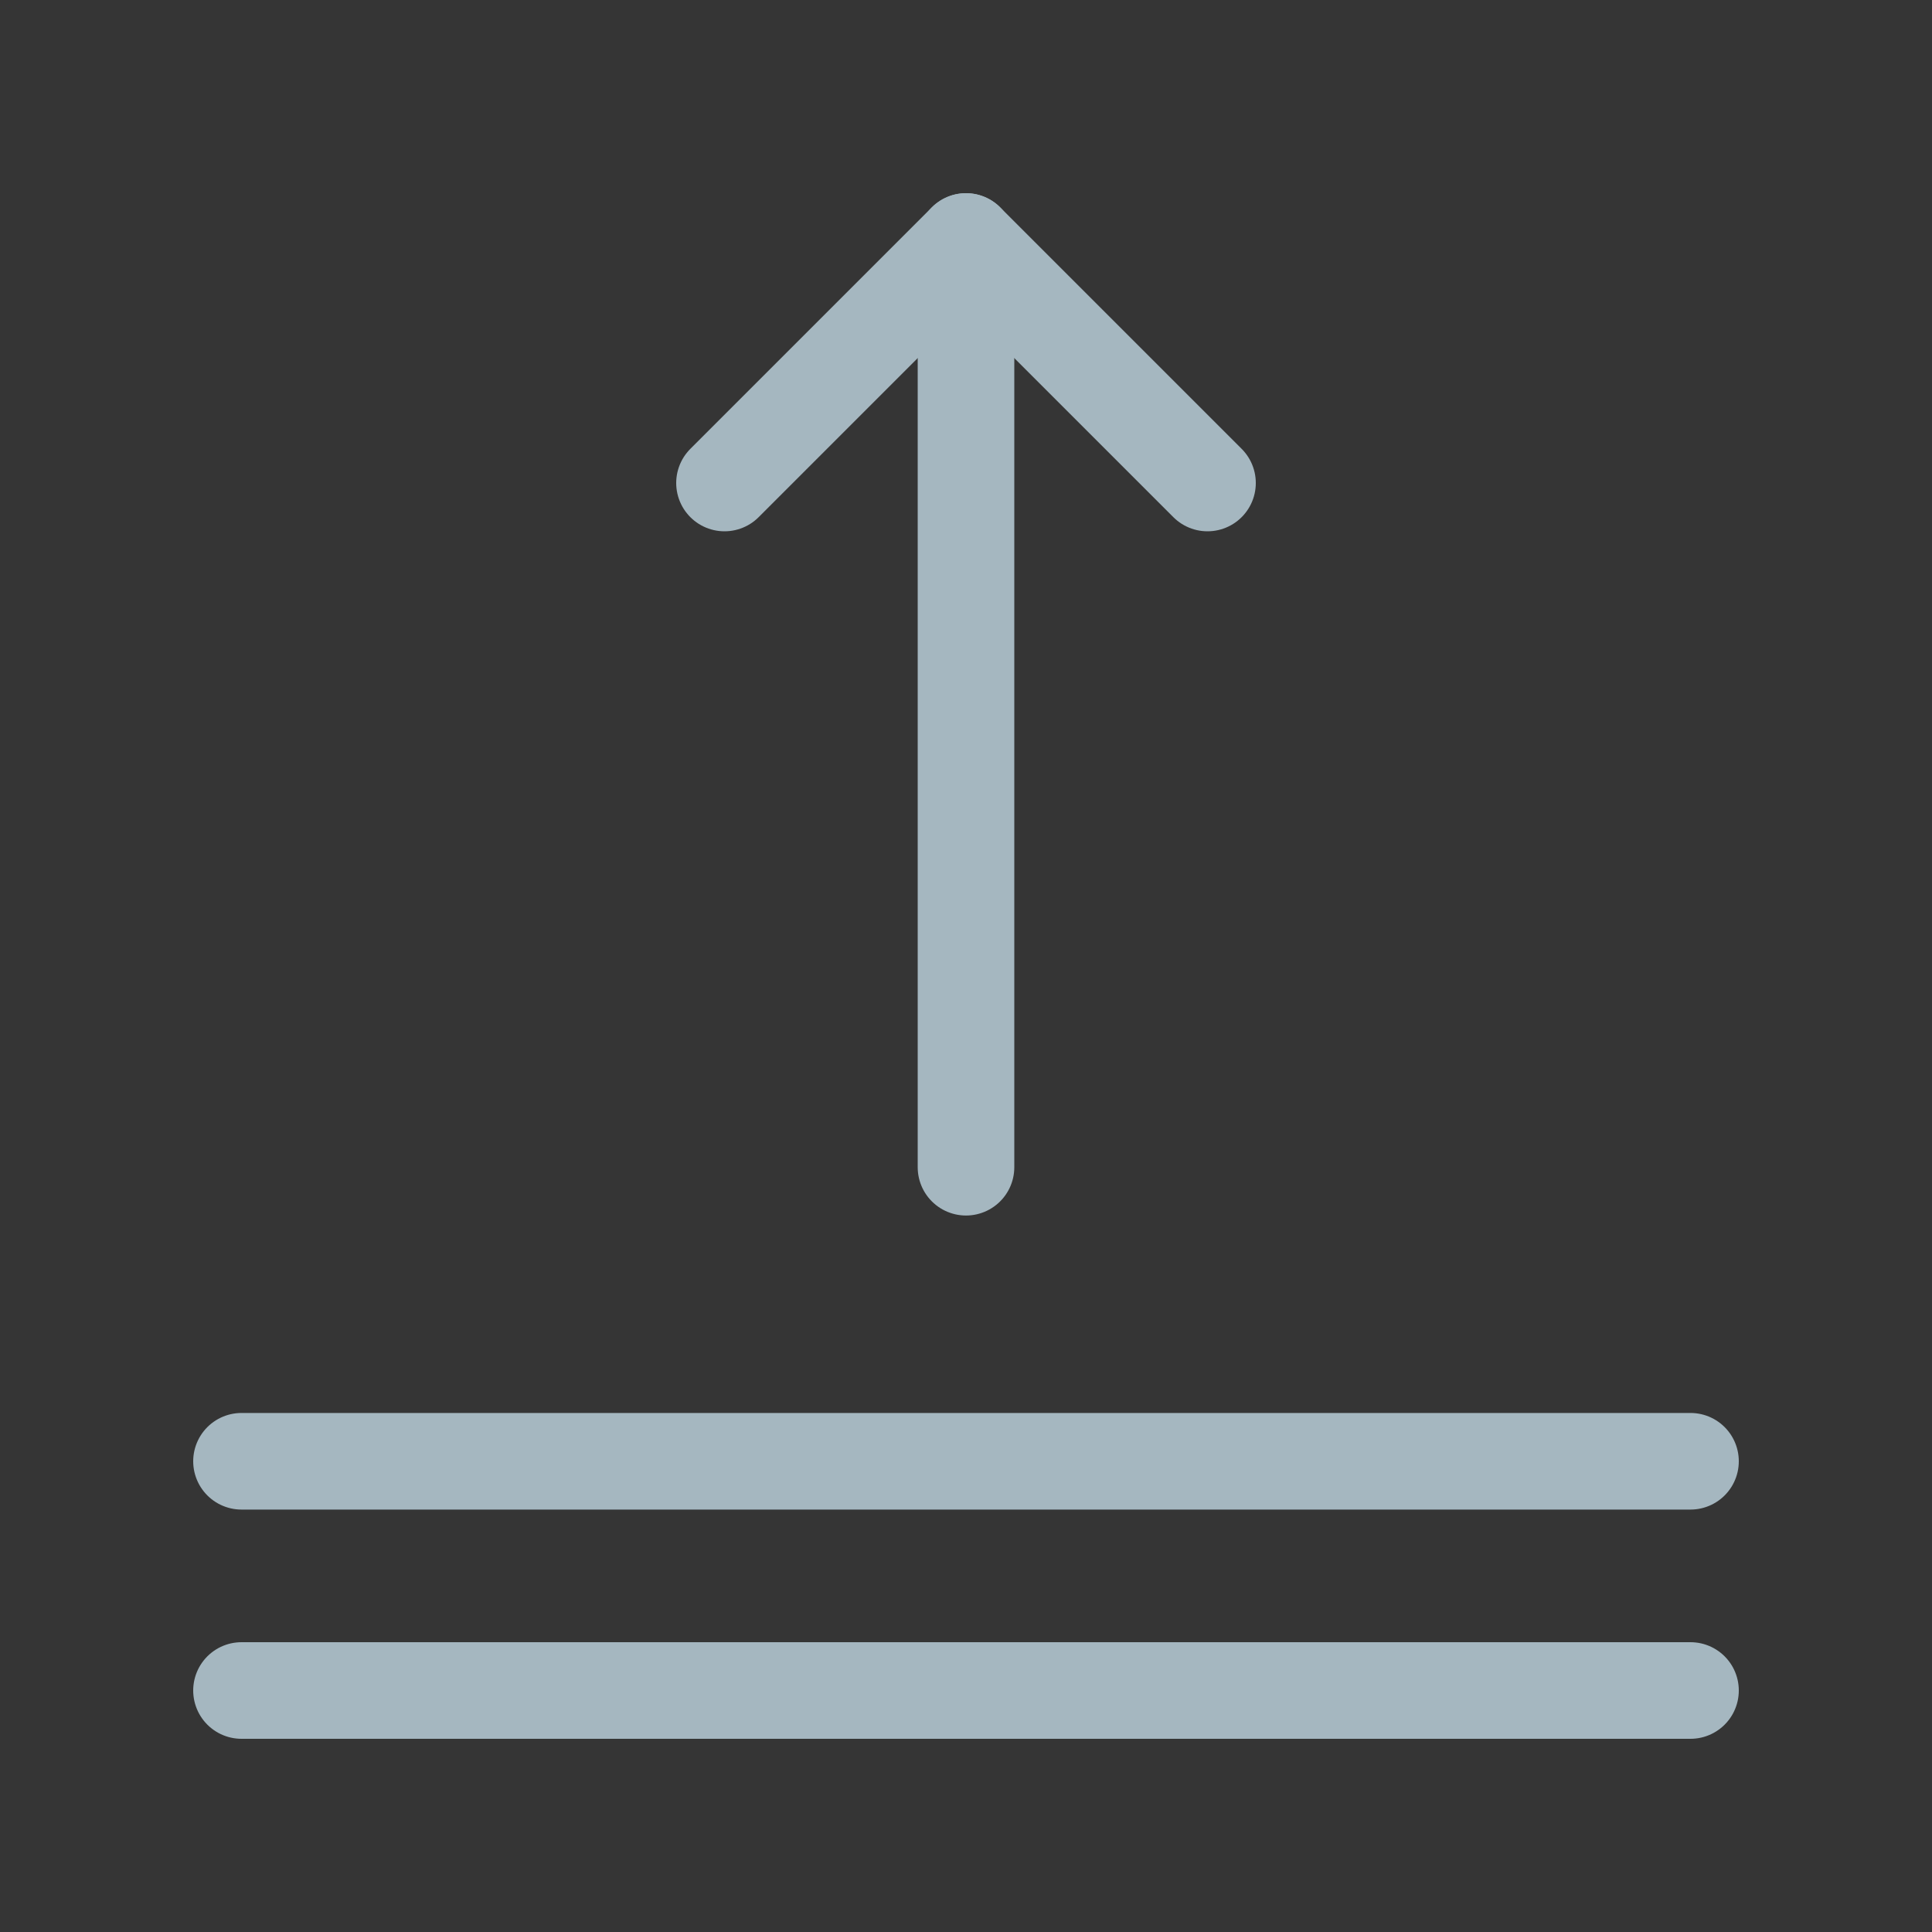 <?xml version="1.0" encoding="UTF-8"?>
<svg width="20px" height="20px" viewBox="0 0 20 20" version="1.1" xmlns="http://www.w3.org/2000/svg" xmlns:xlink="http://www.w3.org/1999/xlink">
    <rect x="0" y="0" width="20" height="20" fill="#333333" stroke="none"/>
    <title>align-text-top</title>
    <g id="Page-1" stroke="none" stroke-width="1" fill="none" fill-rule="evenodd">
        <g id="align-text-top">
            <rect id="Rectangle" fill-opacity="0.01" fill="#FFFFFF" fill-rule="nonzero" x="0" y="0" width="20" height="20"></rect>
            <line x1="2.5" y1="15.127" x2="17.5" y2="15.127" id="Path" stroke="#A5B7C0" stroke-linecap="round" stroke-linejoin="round"></line>
            <line x1="2.5" y1="17.5" x2="17.5" y2="17.5" id="Path" stroke="#A5B7C0" stroke-linecap="round" stroke-linejoin="round"></line>
            <polyline id="Path" stroke="#A5B7C0" stroke-linecap="round" stroke-linejoin="round" points="12.5 5 10 2.5 7.5 5 7.5 5"></polyline>
            <line x1="10" y1="2.5" x2="10" y2="12.083" id="Path" stroke="#A5B7C0" stroke-linecap="round" stroke-linejoin="round"></line>
        </g>
    </g>
</svg>